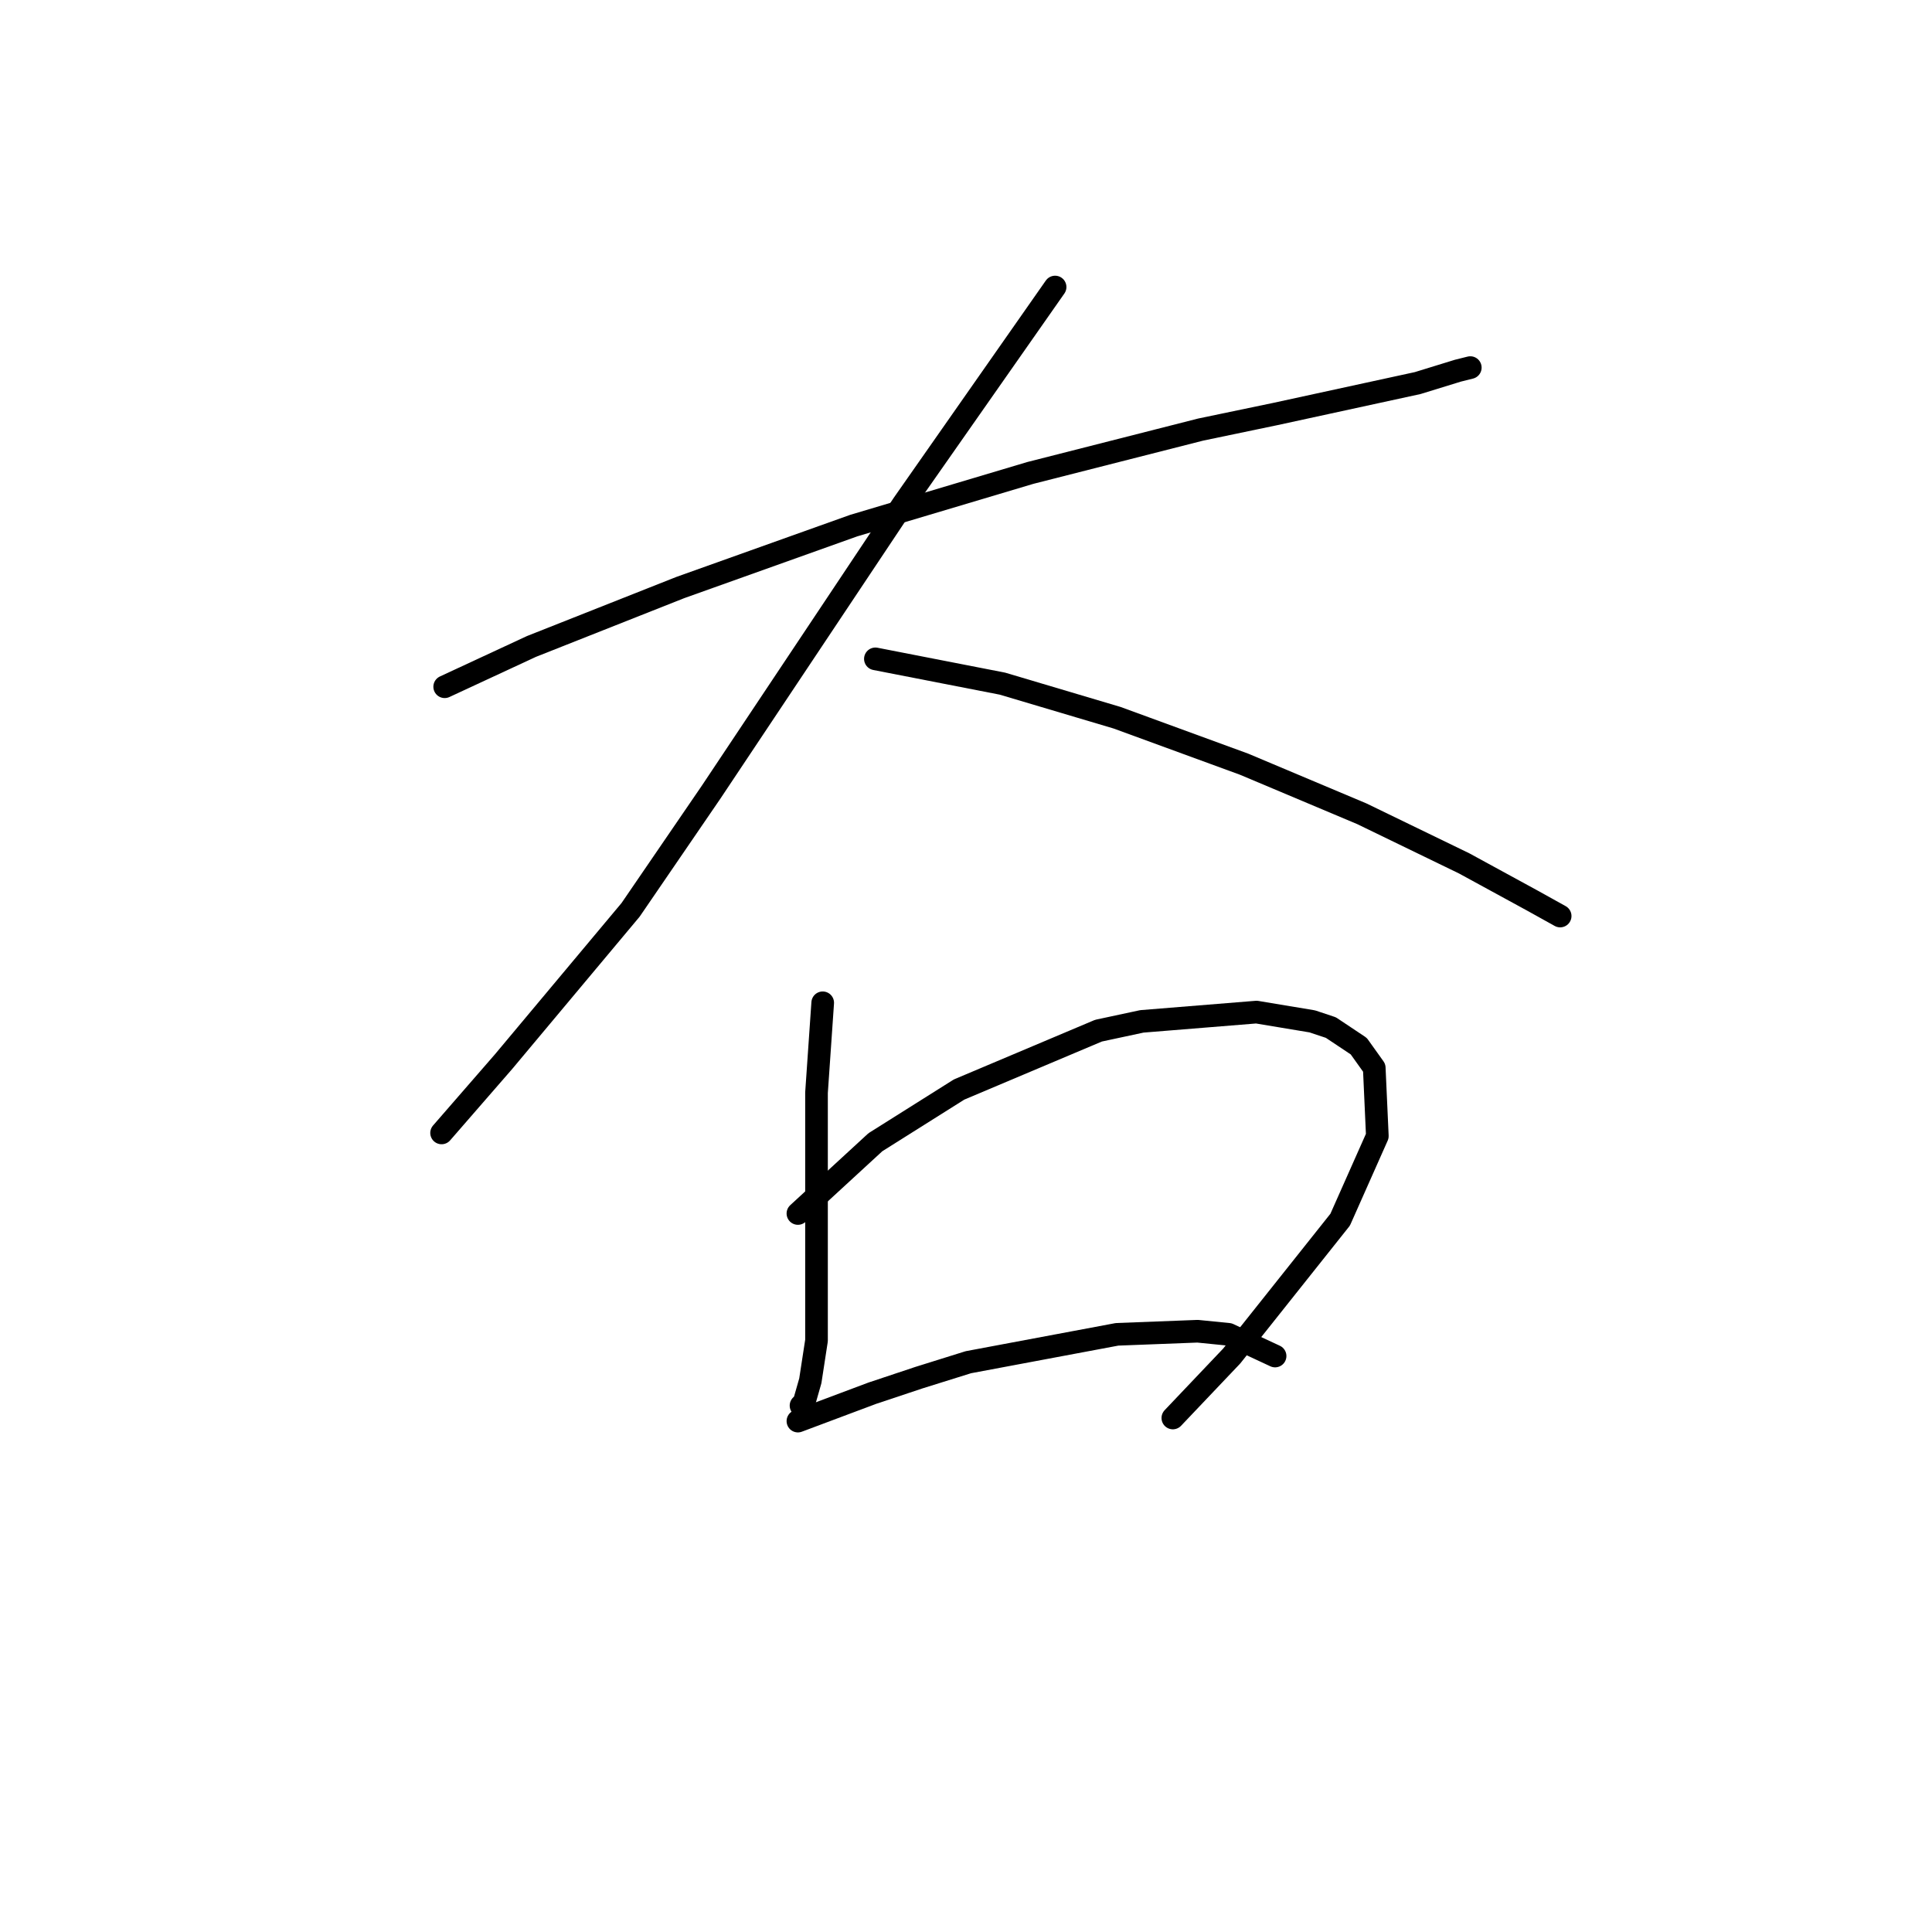<?xml version="1.0" standalone="no"?>
    <svg width="256" height="256" xmlns="http://www.w3.org/2000/svg" version="1.1">
    <polyline stroke="black" stroke-width="3" stroke-linecap="round" fill="transparent" stroke-linejoin="round" points="58.923 90.997 70.419 85.659 90.127 77.858 113.119 69.647 136.521 62.667 159.103 56.919 168.956 54.866 187.843 50.761 193.18 49.118 194.822 48.708 194.822 48.708 " />
        <polyline stroke="black" stroke-width="3" stroke-linecap="round" fill="transparent" stroke-linejoin="round" points="139.806 38.033 119.688 66.773 94.233 104.956 83.558 120.558 66.724 140.676 58.513 150.119 58.513 150.119 " />
        <polyline stroke="black" stroke-width="3" stroke-linecap="round" fill="transparent" stroke-linejoin="round" points="115.993 87.302 132.826 90.586 148.017 95.102 164.851 101.261 180.452 107.83 194.001 114.399 203.034 119.326 206.729 121.379 206.729 121.379 " />
        <polyline stroke="black" stroke-width="3" stroke-linecap="round" fill="transparent" stroke-linejoin="round" points="109.013 132.875 108.192 144.781 108.192 157.509 108.192 169.416 108.192 177.627 107.371 182.965 106.55 185.839 106.139 186.249 106.139 186.249 " />
        <polyline stroke="black" stroke-width="3" stroke-linecap="round" fill="transparent" stroke-linejoin="round" points="105.728 160.794 115.993 151.351 127.078 144.371 145.554 136.57 151.302 135.338 166.493 134.107 173.883 135.338 176.347 136.159 180.042 138.623 182.095 141.497 182.505 150.529 177.578 161.615 163.208 179.68 155.408 187.891 155.408 187.891 " />
        <polyline stroke="black" stroke-width="3" stroke-linecap="round" fill="transparent" stroke-linejoin="round" points="105.728 188.302 115.582 184.607 121.741 182.554 128.31 180.501 148.017 176.806 158.692 176.395 162.798 176.806 168.956 179.68 168.956 179.68 " />
        </svg>